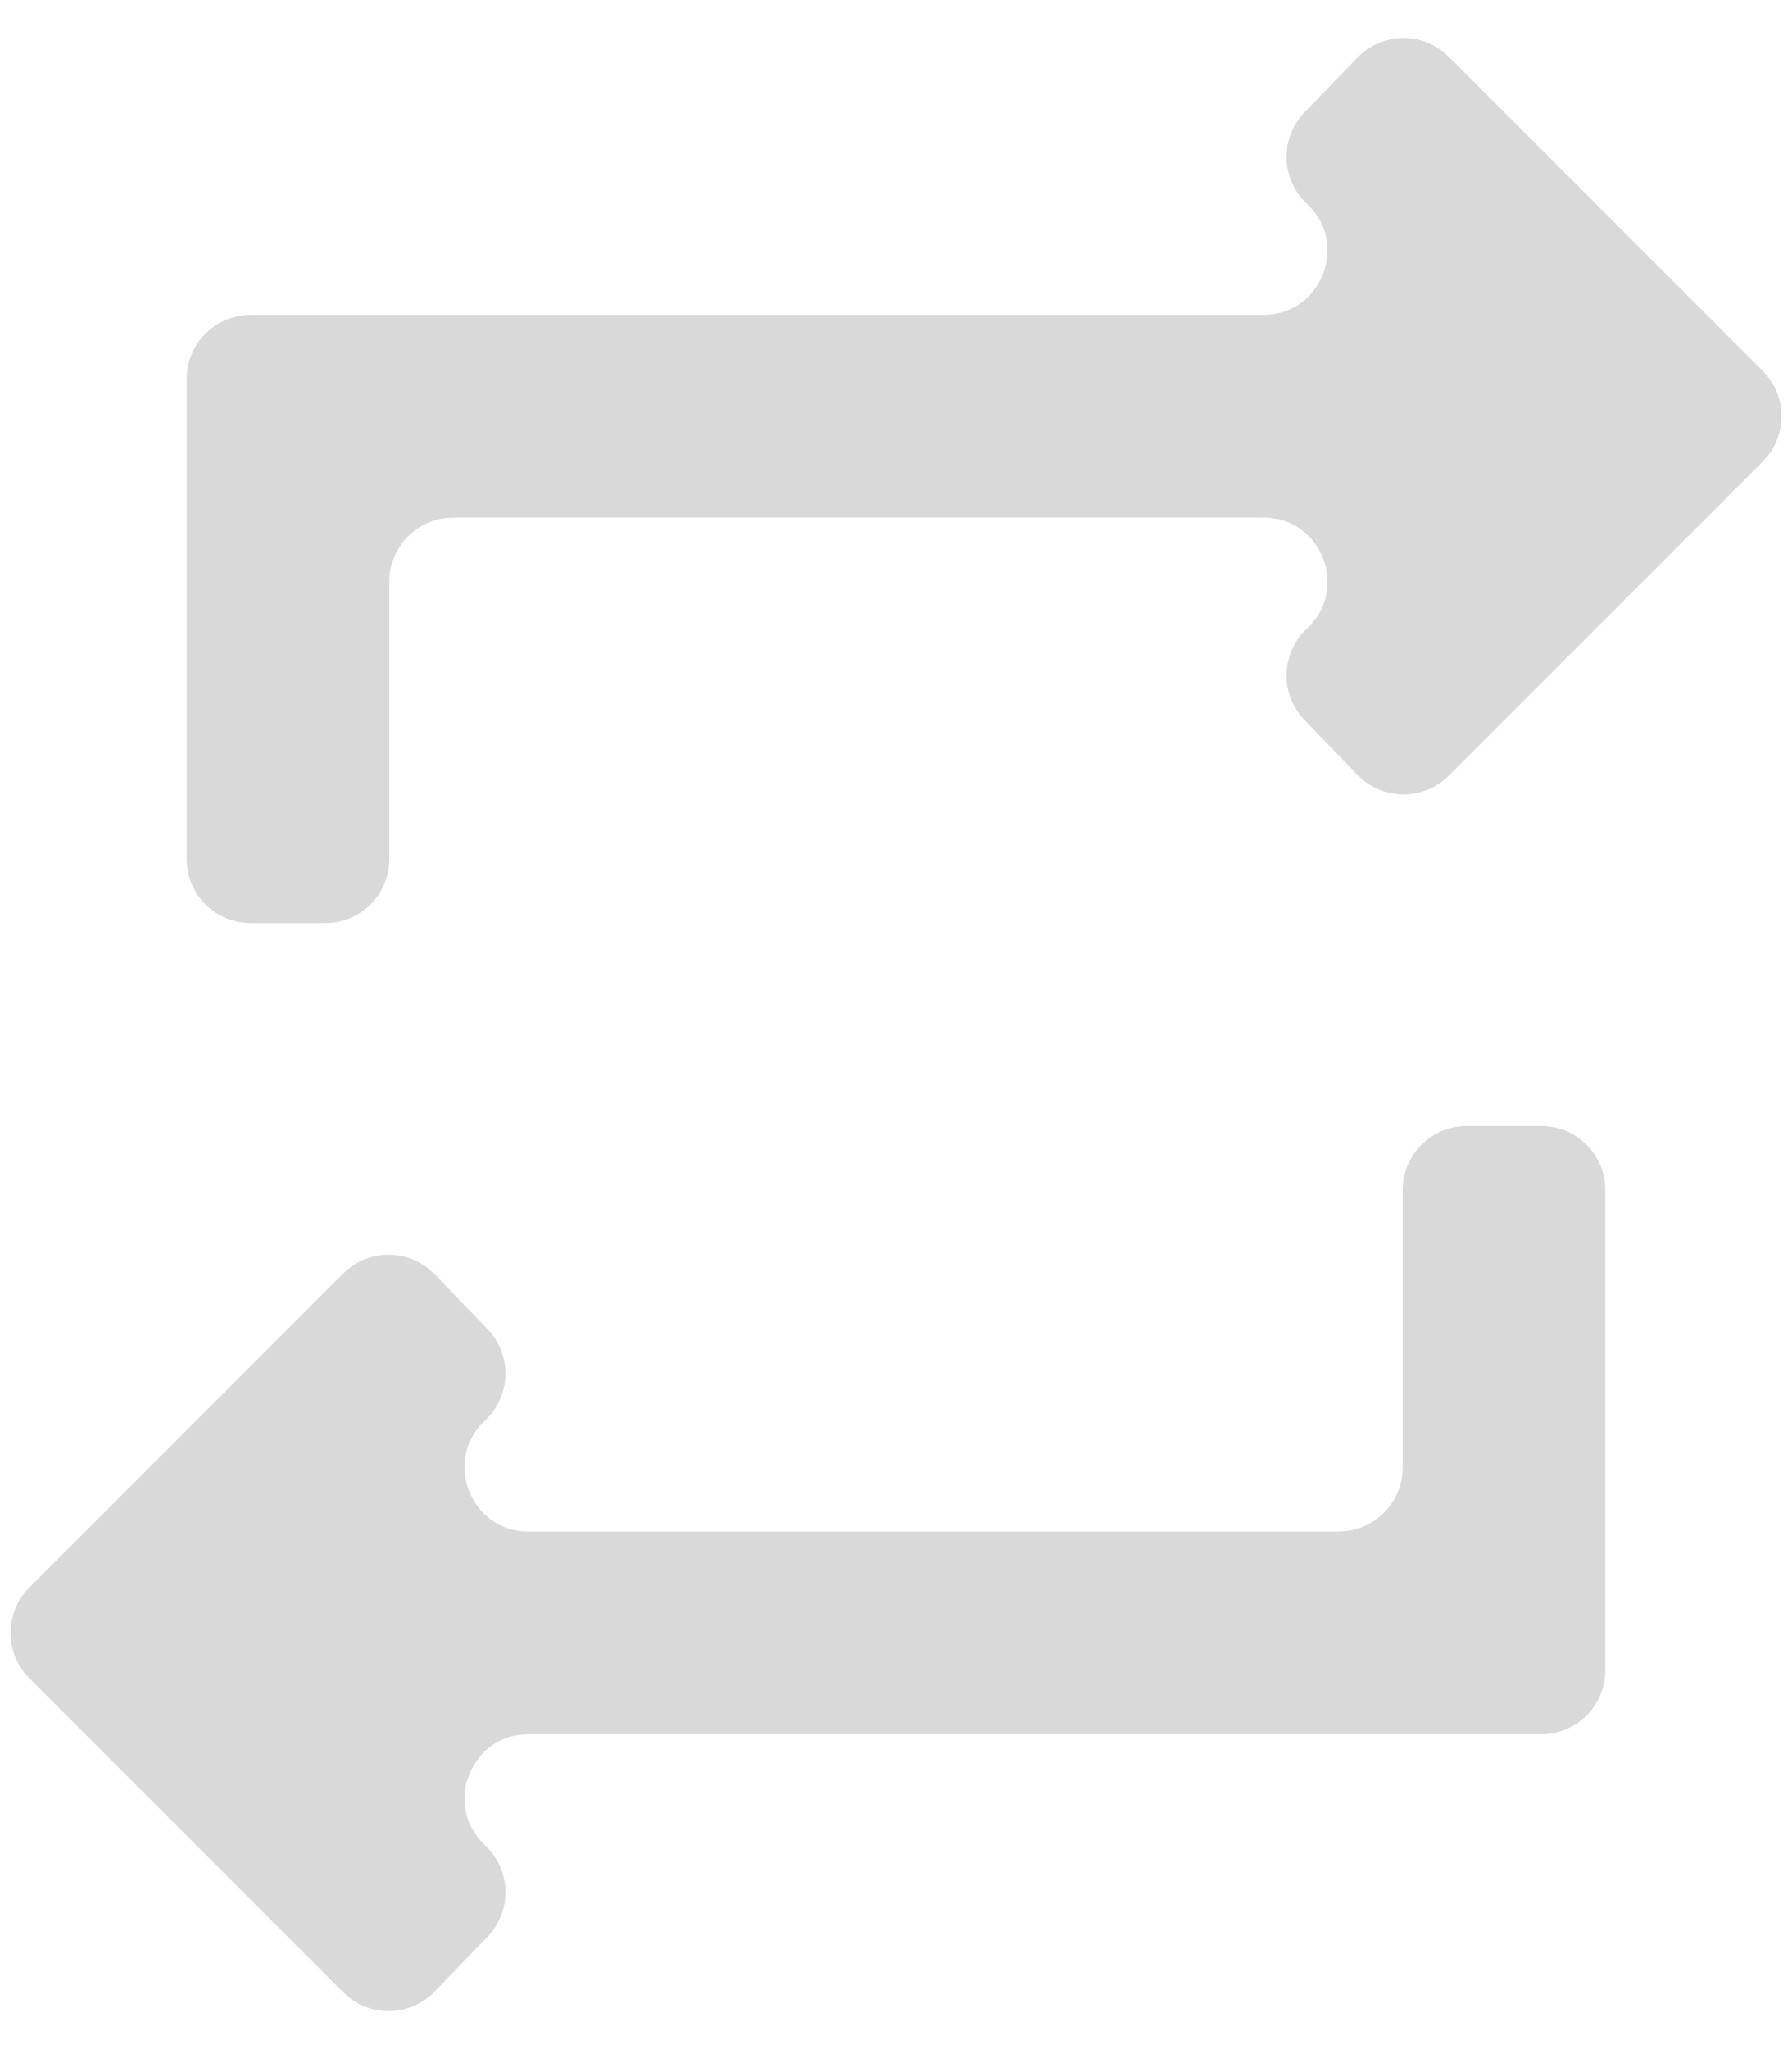 <svg width="28" height="32" viewBox="0 0 28 32" fill="none" xmlns="http://www.w3.org/2000/svg">
<path d="M5.717 30.76L0.811 25.854C0.615 25.658 0.615 25.342 0.811 25.146L5.717 20.24C5.915 20.042 6.236 20.045 6.431 20.246L7.258 21.103C7.447 21.299 7.444 21.611 7.252 21.804L7.199 21.856C6.254 22.801 6.924 24.417 8.26 24.417H20.917C21.745 24.417 22.417 23.745 22.417 22.917V18.583C22.417 18.307 22.64 18.083 22.917 18.083H24.083C24.36 18.083 24.583 18.307 24.583 18.583V26.083C24.583 26.36 24.36 26.583 24.083 26.583H8.26C6.924 26.583 6.254 28.199 7.199 29.144L7.252 29.196C7.444 29.389 7.447 29.701 7.258 29.897L6.431 30.754C6.236 30.955 5.915 30.958 5.717 30.76ZM3.417 13.417V5.917C3.417 5.641 3.641 5.417 3.917 5.417H19.74C21.076 5.417 21.746 3.801 20.801 2.856L20.748 2.804C20.555 2.611 20.553 2.299 20.742 2.103L21.57 1.246C21.764 1.045 22.085 1.042 22.283 1.24L27.189 6.146C27.385 6.342 27.385 6.658 27.189 6.854L22.283 11.76C22.085 11.958 21.764 11.955 21.57 11.754L20.742 10.897C20.553 10.701 20.555 10.389 20.748 10.196L20.801 10.144C21.746 9.199 21.076 7.583 19.74 7.583H7.083C6.255 7.583 5.583 8.255 5.583 9.083V13.417C5.583 13.693 5.359 13.917 5.083 13.917H3.917C3.641 13.917 3.417 13.693 3.417 13.417Z" fill="#D9D9D9" stroke="#D9D9D9"/>
</svg>
